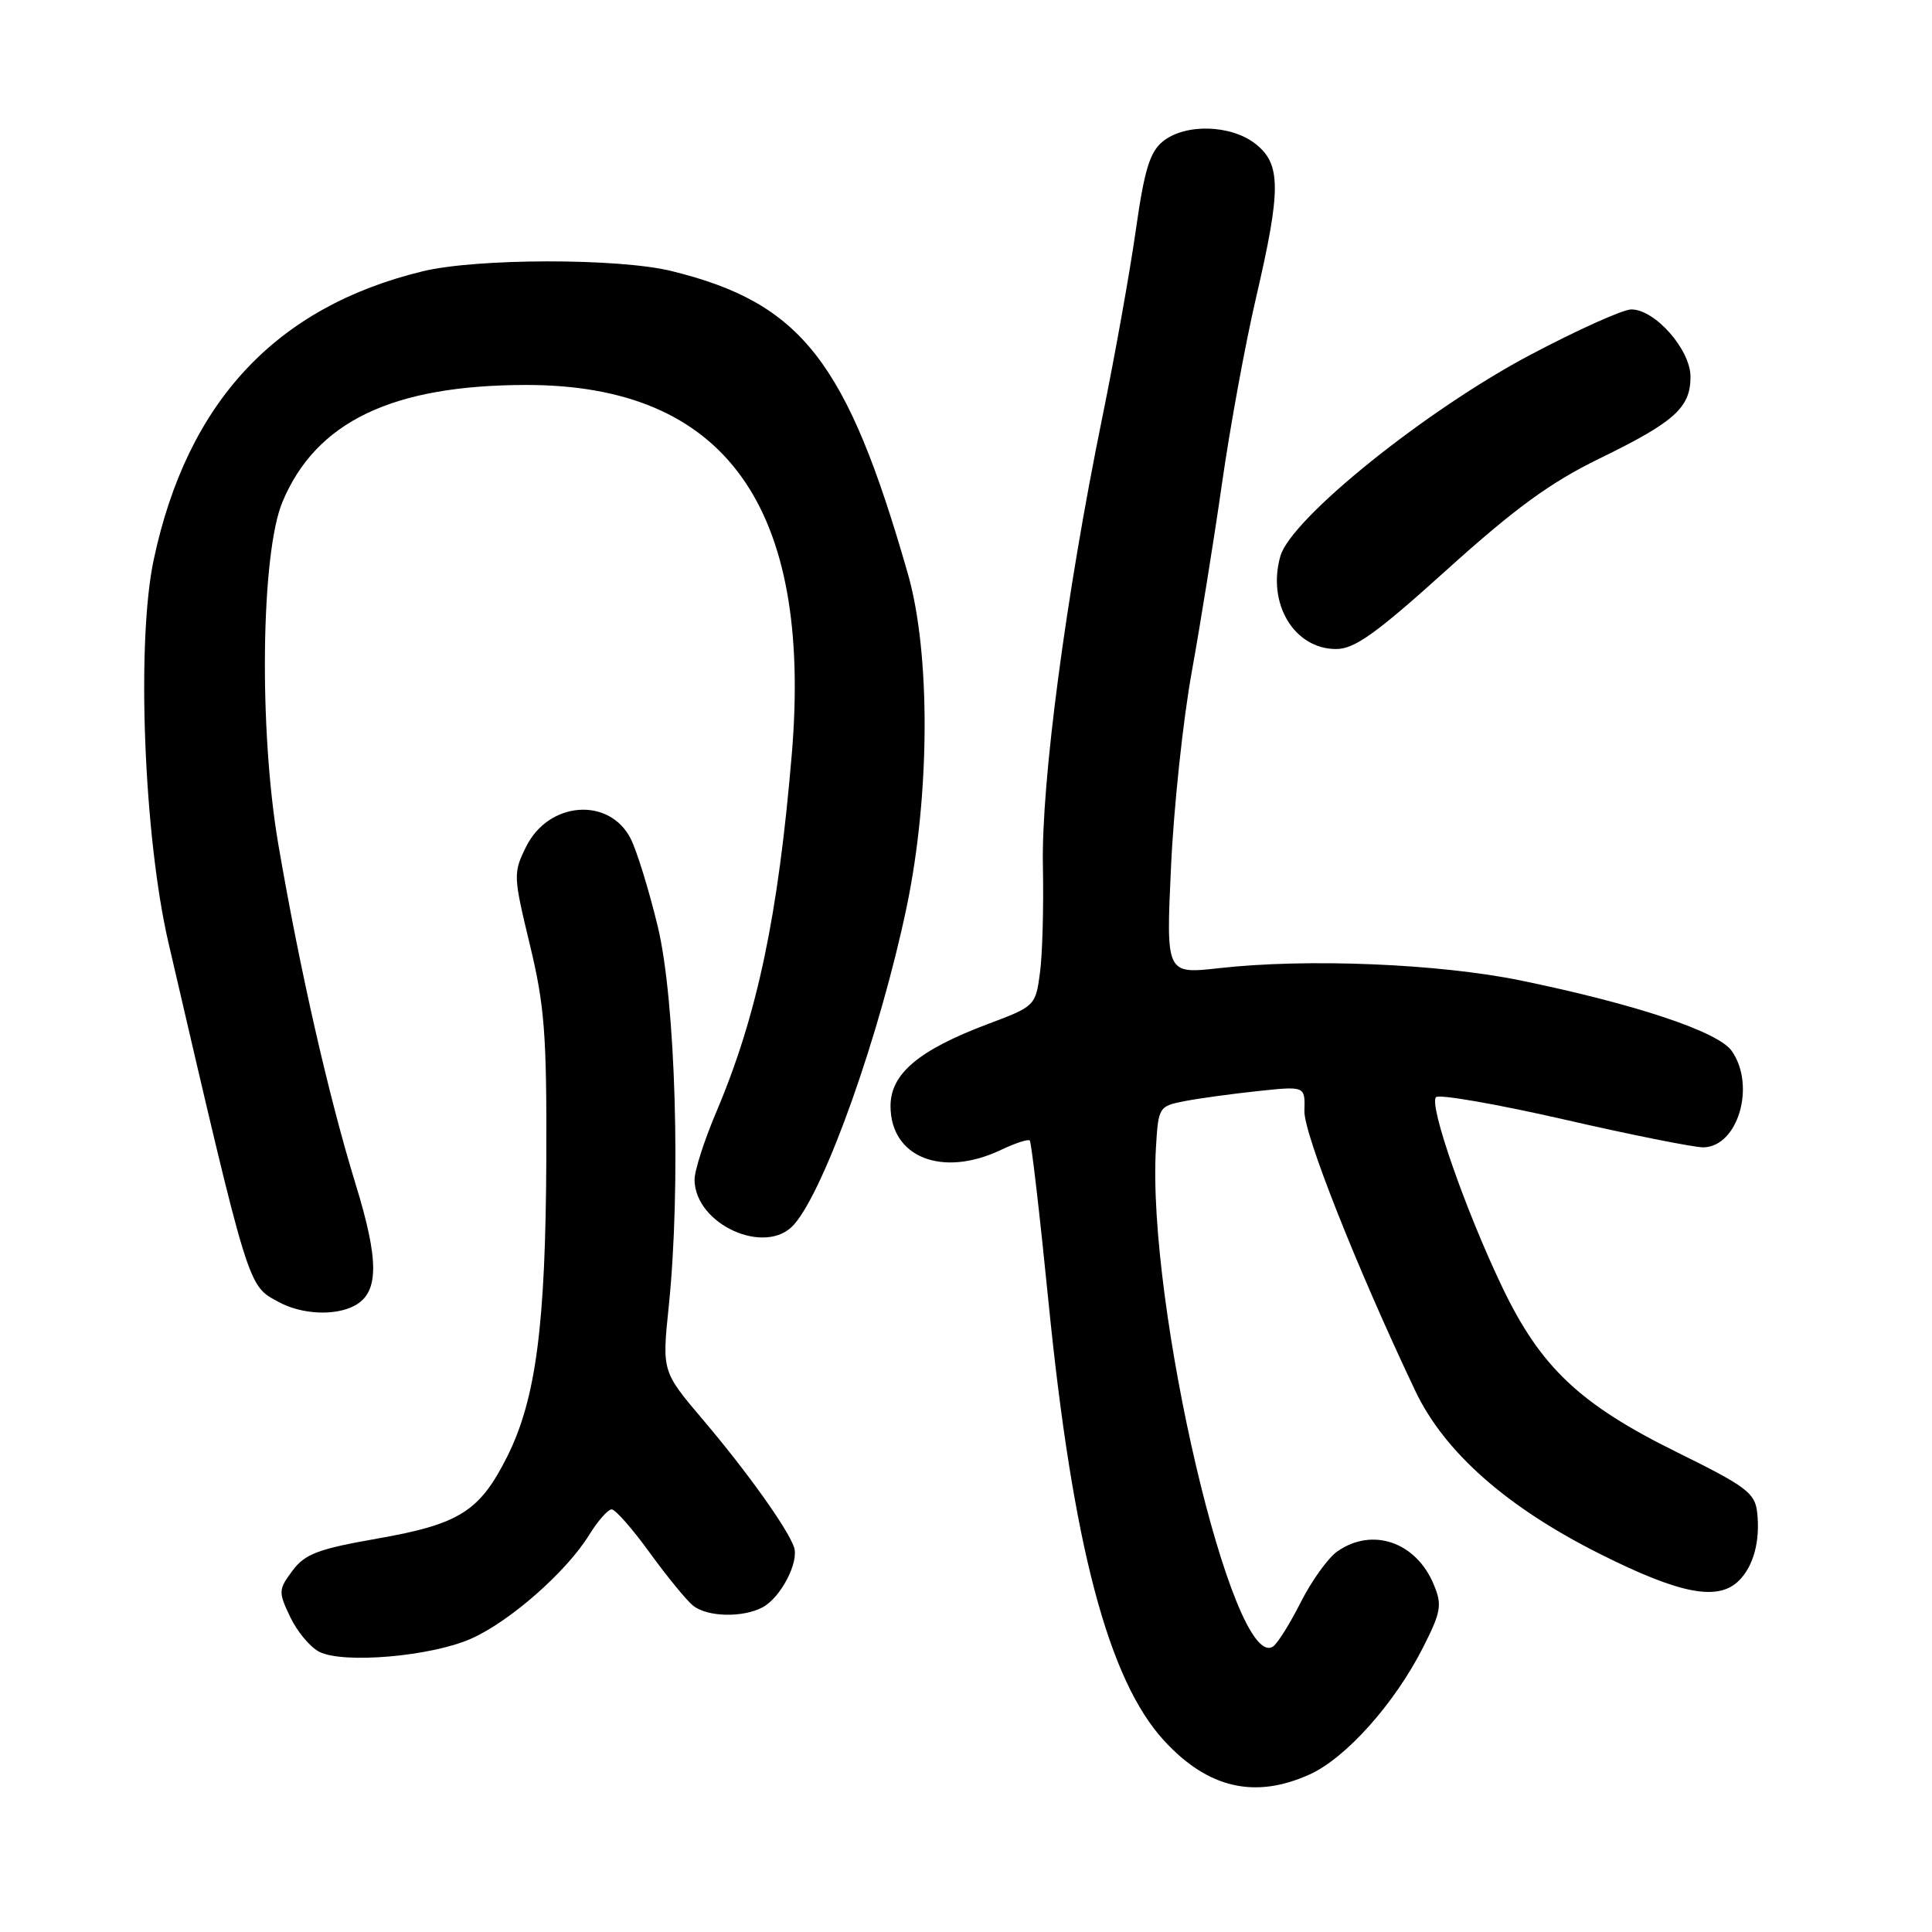 <?xml version="1.0" encoding="UTF-8" standalone="no"?>
<!DOCTYPE svg PUBLIC "-//W3C//DTD SVG 1.1//EN" "http://www.w3.org/Graphics/SVG/1.1/DTD/svg11.dtd" >
<svg xmlns="http://www.w3.org/2000/svg" xmlns:xlink="http://www.w3.org/1999/xlink" version="1.1" viewBox="0 0 256 256">
 <g >
 <path fill="currentColor"
d=" M 173.56 235.11 C 178.36 232.93 184.81 225.70 188.56 218.30 C 190.96 213.56 191.11 212.67 189.98 209.96 C 187.65 204.32 181.84 202.32 177.20 205.57 C 175.97 206.43 173.79 209.47 172.35 212.32 C 170.91 215.17 169.26 217.81 168.67 218.18 C 163.36 221.57 151.93 172.77 153.17 152.04 C 153.49 146.68 153.56 146.57 157.00 145.90 C 158.93 145.53 163.30 144.93 166.72 144.57 C 172.94 143.91 172.94 143.91 172.84 147.20 C 172.75 150.21 179.75 167.89 187.51 184.25 C 191.38 192.42 199.66 199.73 212.09 205.95 C 222.68 211.25 227.66 212.19 230.43 209.43 C 232.37 207.49 233.26 204.14 232.83 200.37 C 232.54 197.82 231.36 196.94 222.23 192.44 C 209.33 186.08 204.12 181.16 199.03 170.50 C 194.16 160.31 189.30 146.36 190.28 145.38 C 190.70 144.97 198.34 146.30 207.27 148.34 C 216.20 150.39 224.49 152.04 225.69 152.03 C 230.29 151.97 232.69 143.85 229.46 139.25 C 227.68 136.70 216.72 133.05 201.51 129.92 C 190.65 127.69 173.18 126.97 161.50 128.29 C 154.50 129.07 154.50 129.07 155.17 114.79 C 155.53 106.93 156.77 95.33 157.92 89.00 C 159.06 82.67 160.87 71.42 161.93 64.00 C 162.99 56.58 165.01 45.55 166.42 39.50 C 169.77 25.10 169.76 21.75 166.37 19.07 C 163.10 16.50 157.03 16.34 154.07 18.75 C 152.36 20.14 151.63 22.53 150.50 30.50 C 149.72 36.00 147.72 47.19 146.05 55.36 C 141.23 78.97 137.96 103.71 138.19 114.73 C 138.30 120.10 138.13 126.48 137.80 128.91 C 137.22 133.26 137.14 133.35 130.92 135.68 C 121.73 139.14 118.00 142.28 118.00 146.55 C 118.00 153.35 124.84 156.07 132.63 152.37 C 134.52 151.47 136.24 150.91 136.45 151.12 C 136.66 151.33 137.78 160.95 138.93 172.50 C 142.15 204.79 146.86 222.63 154.27 230.67 C 160.07 236.97 166.30 238.41 173.56 235.11 Z  M 62.39 217.15 C 67.54 214.88 75.05 208.28 78.07 203.38 C 79.22 201.52 80.56 200.00 81.05 200.00 C 81.54 200.00 83.81 202.59 86.10 205.75 C 88.39 208.91 90.97 212.06 91.83 212.75 C 93.71 214.27 98.43 214.38 101.06 212.97 C 103.45 211.69 105.90 207.00 105.21 205.00 C 104.38 202.56 98.98 195.00 93.16 188.14 C 87.72 181.73 87.72 181.73 88.61 173.12 C 90.25 157.28 89.53 132.58 87.15 122.73 C 85.98 117.90 84.36 112.66 83.55 111.09 C 80.69 105.56 72.69 106.19 69.72 112.18 C 67.99 115.67 68.01 116.04 70.20 125.14 C 72.16 133.25 72.45 137.03 72.39 153.50 C 72.30 175.57 71.02 185.36 67.23 192.96 C 63.57 200.27 60.90 201.96 49.94 203.88 C 42.13 205.25 40.40 205.91 38.75 208.13 C 36.89 210.63 36.87 210.93 38.45 214.25 C 39.36 216.17 41.09 218.25 42.30 218.87 C 45.45 220.49 57.10 219.49 62.39 217.15 Z  M 46.98 173.01 C 50.23 171.27 50.26 167.09 47.11 156.87 C 43.54 145.24 39.73 128.52 36.88 111.89 C 34.29 96.74 34.57 73.34 37.43 66.50 C 41.87 55.88 51.98 51.03 69.71 51.01 C 96.06 50.98 107.66 67.10 104.92 99.89 C 103.12 121.36 100.34 134.55 94.91 147.35 C 93.31 151.12 92.01 155.17 92.03 156.35 C 92.12 162.29 101.51 166.49 105.22 162.25 C 109.34 157.55 116.60 137.08 120.13 120.21 C 123.25 105.31 123.32 86.54 120.29 76.00 C 112.22 47.85 106.22 40.16 89.00 35.92 C 82.00 34.19 63.17 34.21 56.00 35.95 C 36.56 40.67 24.82 53.25 20.37 74.15 C 18.05 85.03 19.05 110.86 22.34 125.00 C 33.13 171.43 32.78 170.26 36.94 172.53 C 39.98 174.18 44.40 174.39 46.98 173.01 Z  M 191.79 75.43 C 200.76 67.34 205.47 63.91 211.92 60.77 C 221.91 55.90 224.00 54.02 224.00 49.92 C 224.00 46.34 219.31 41.00 216.16 41.00 C 215.06 41.00 209.07 43.69 202.83 46.99 C 188.97 54.31 171.09 68.70 169.66 73.68 C 167.86 79.96 171.48 86.00 177.04 86.00 C 179.49 86.00 182.33 83.97 191.79 75.43 Z "/>
</g>
</svg>